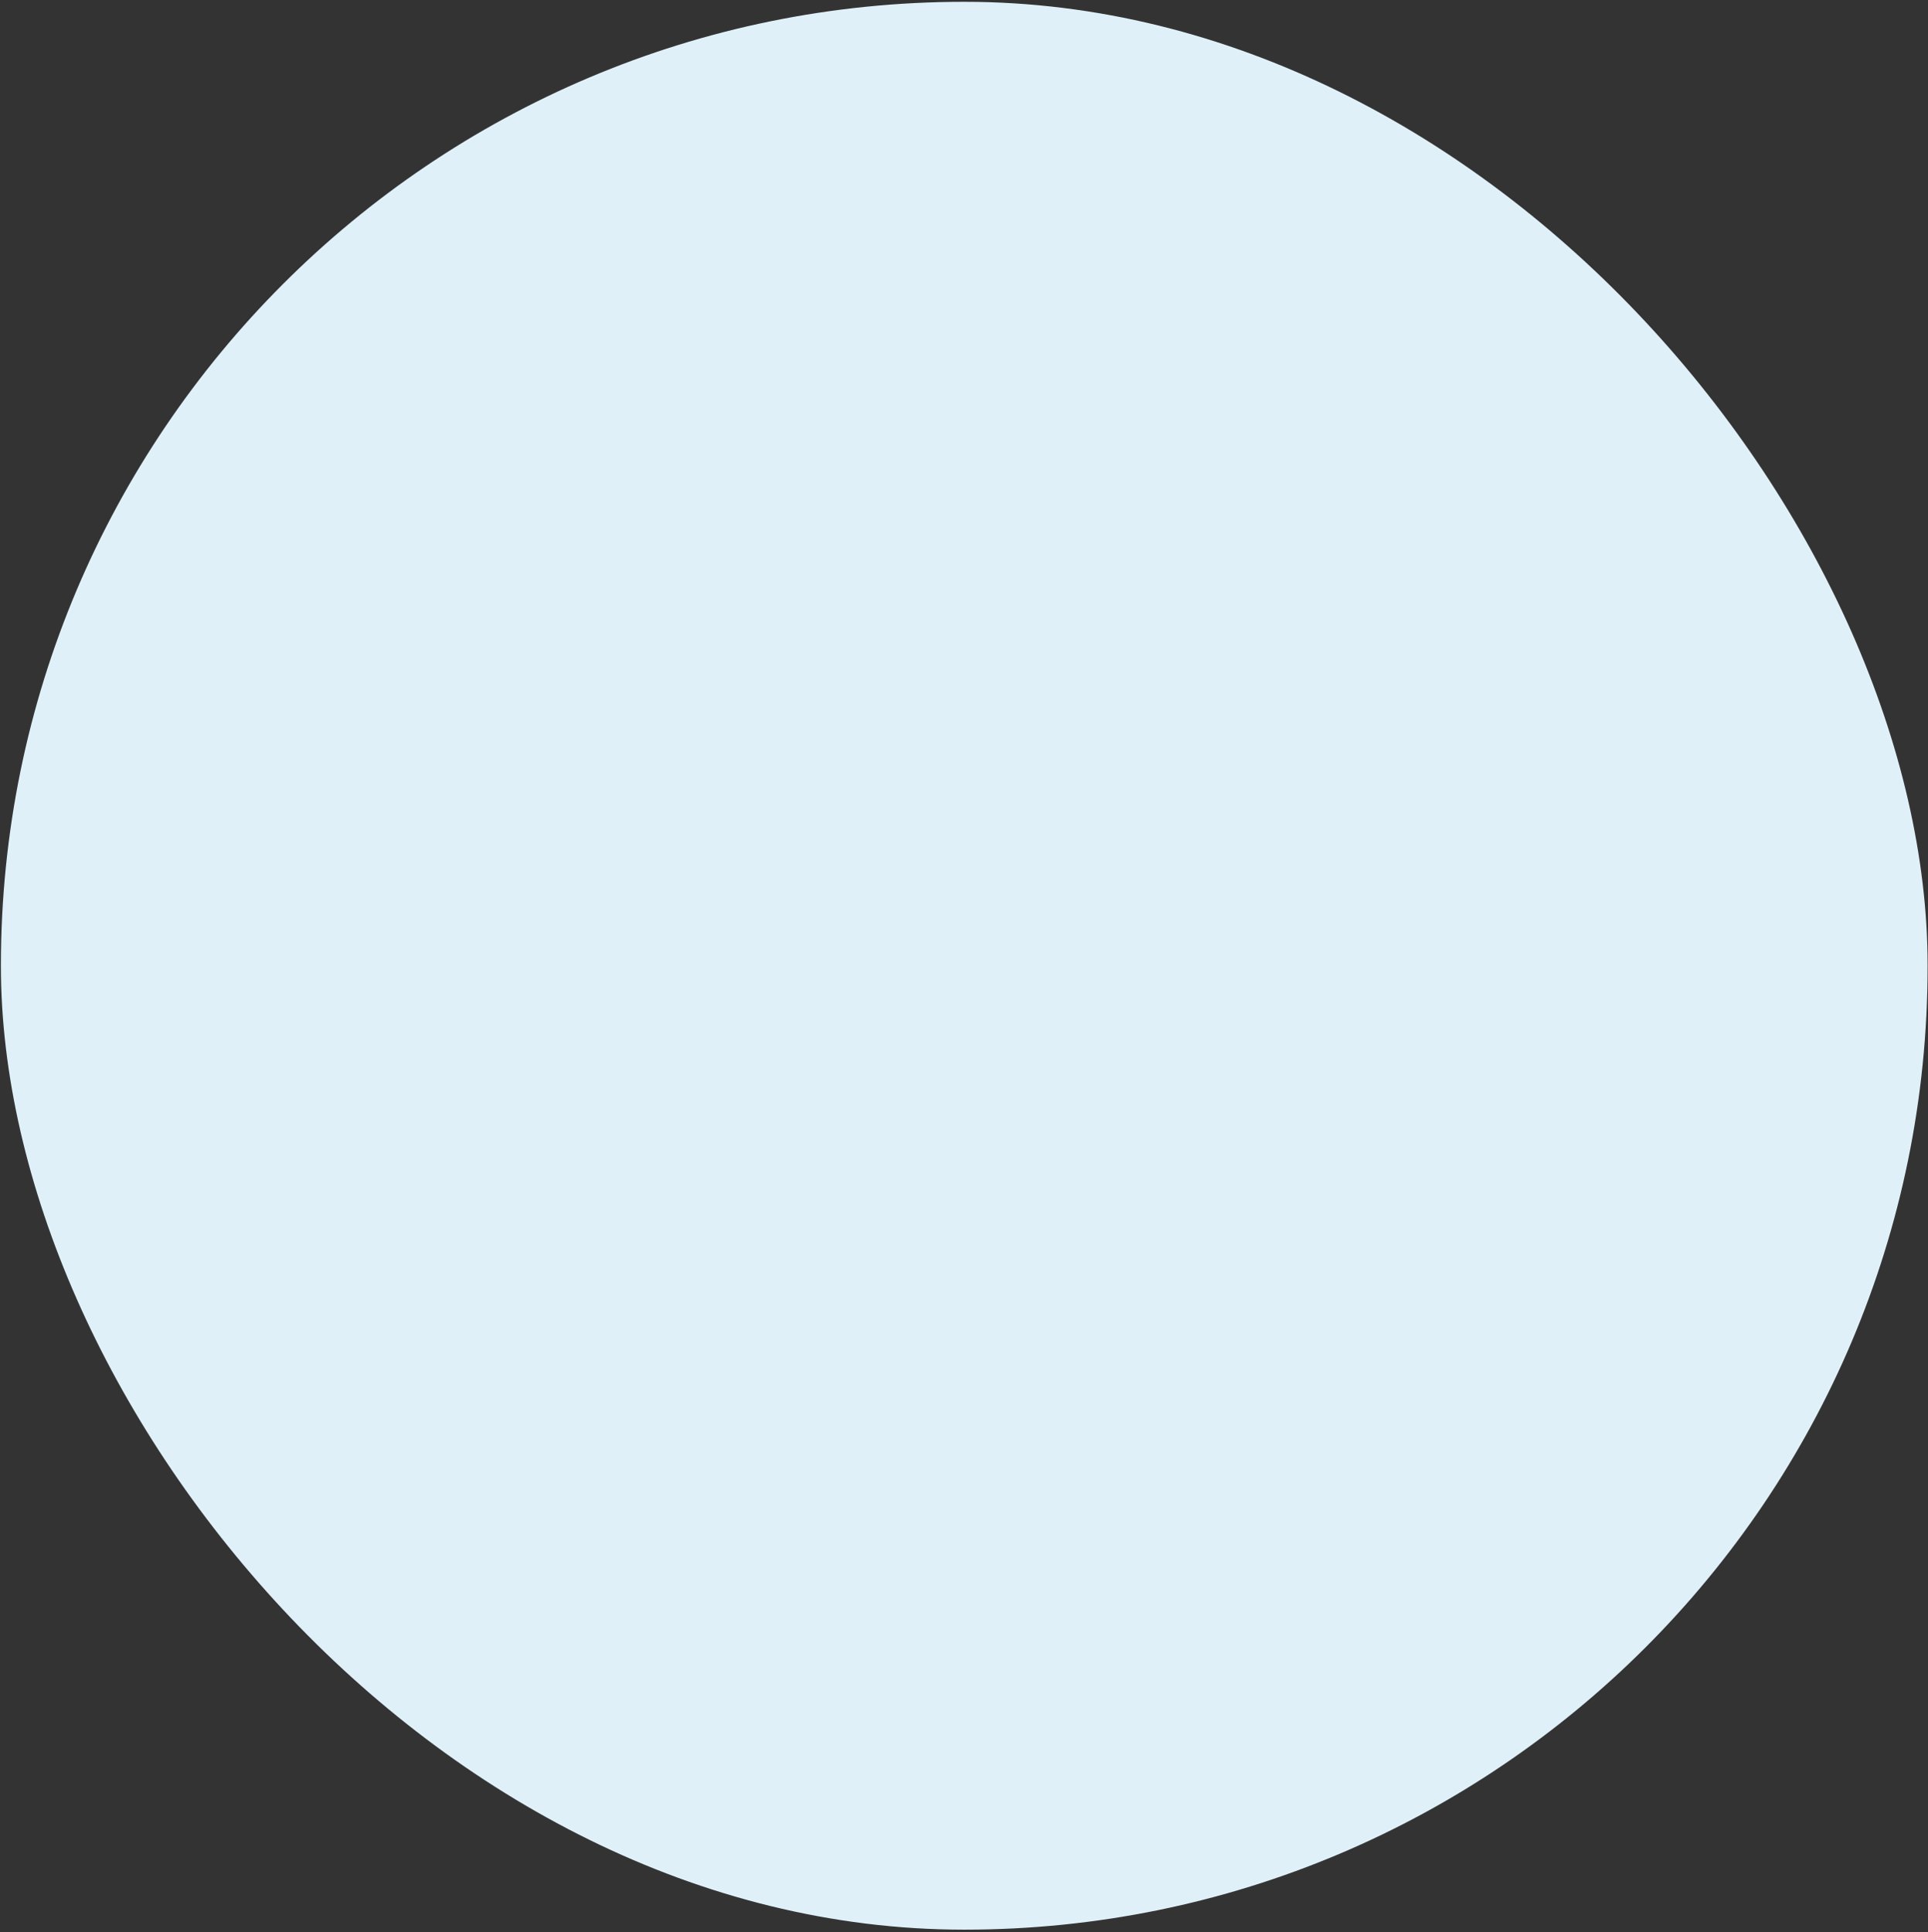 <svg width="463" height="464" viewBox="0 0 463 464" fill="none" xmlns="http://www.w3.org/2000/svg">
<rect x="0" y="0" width="463" height="464" fill="#333333" stroke="none"/>
<rect x="0.219" y="0.432" width="462.686" height="462.935" rx="231.343" fill="#DFF0F8"/>
</svg>
